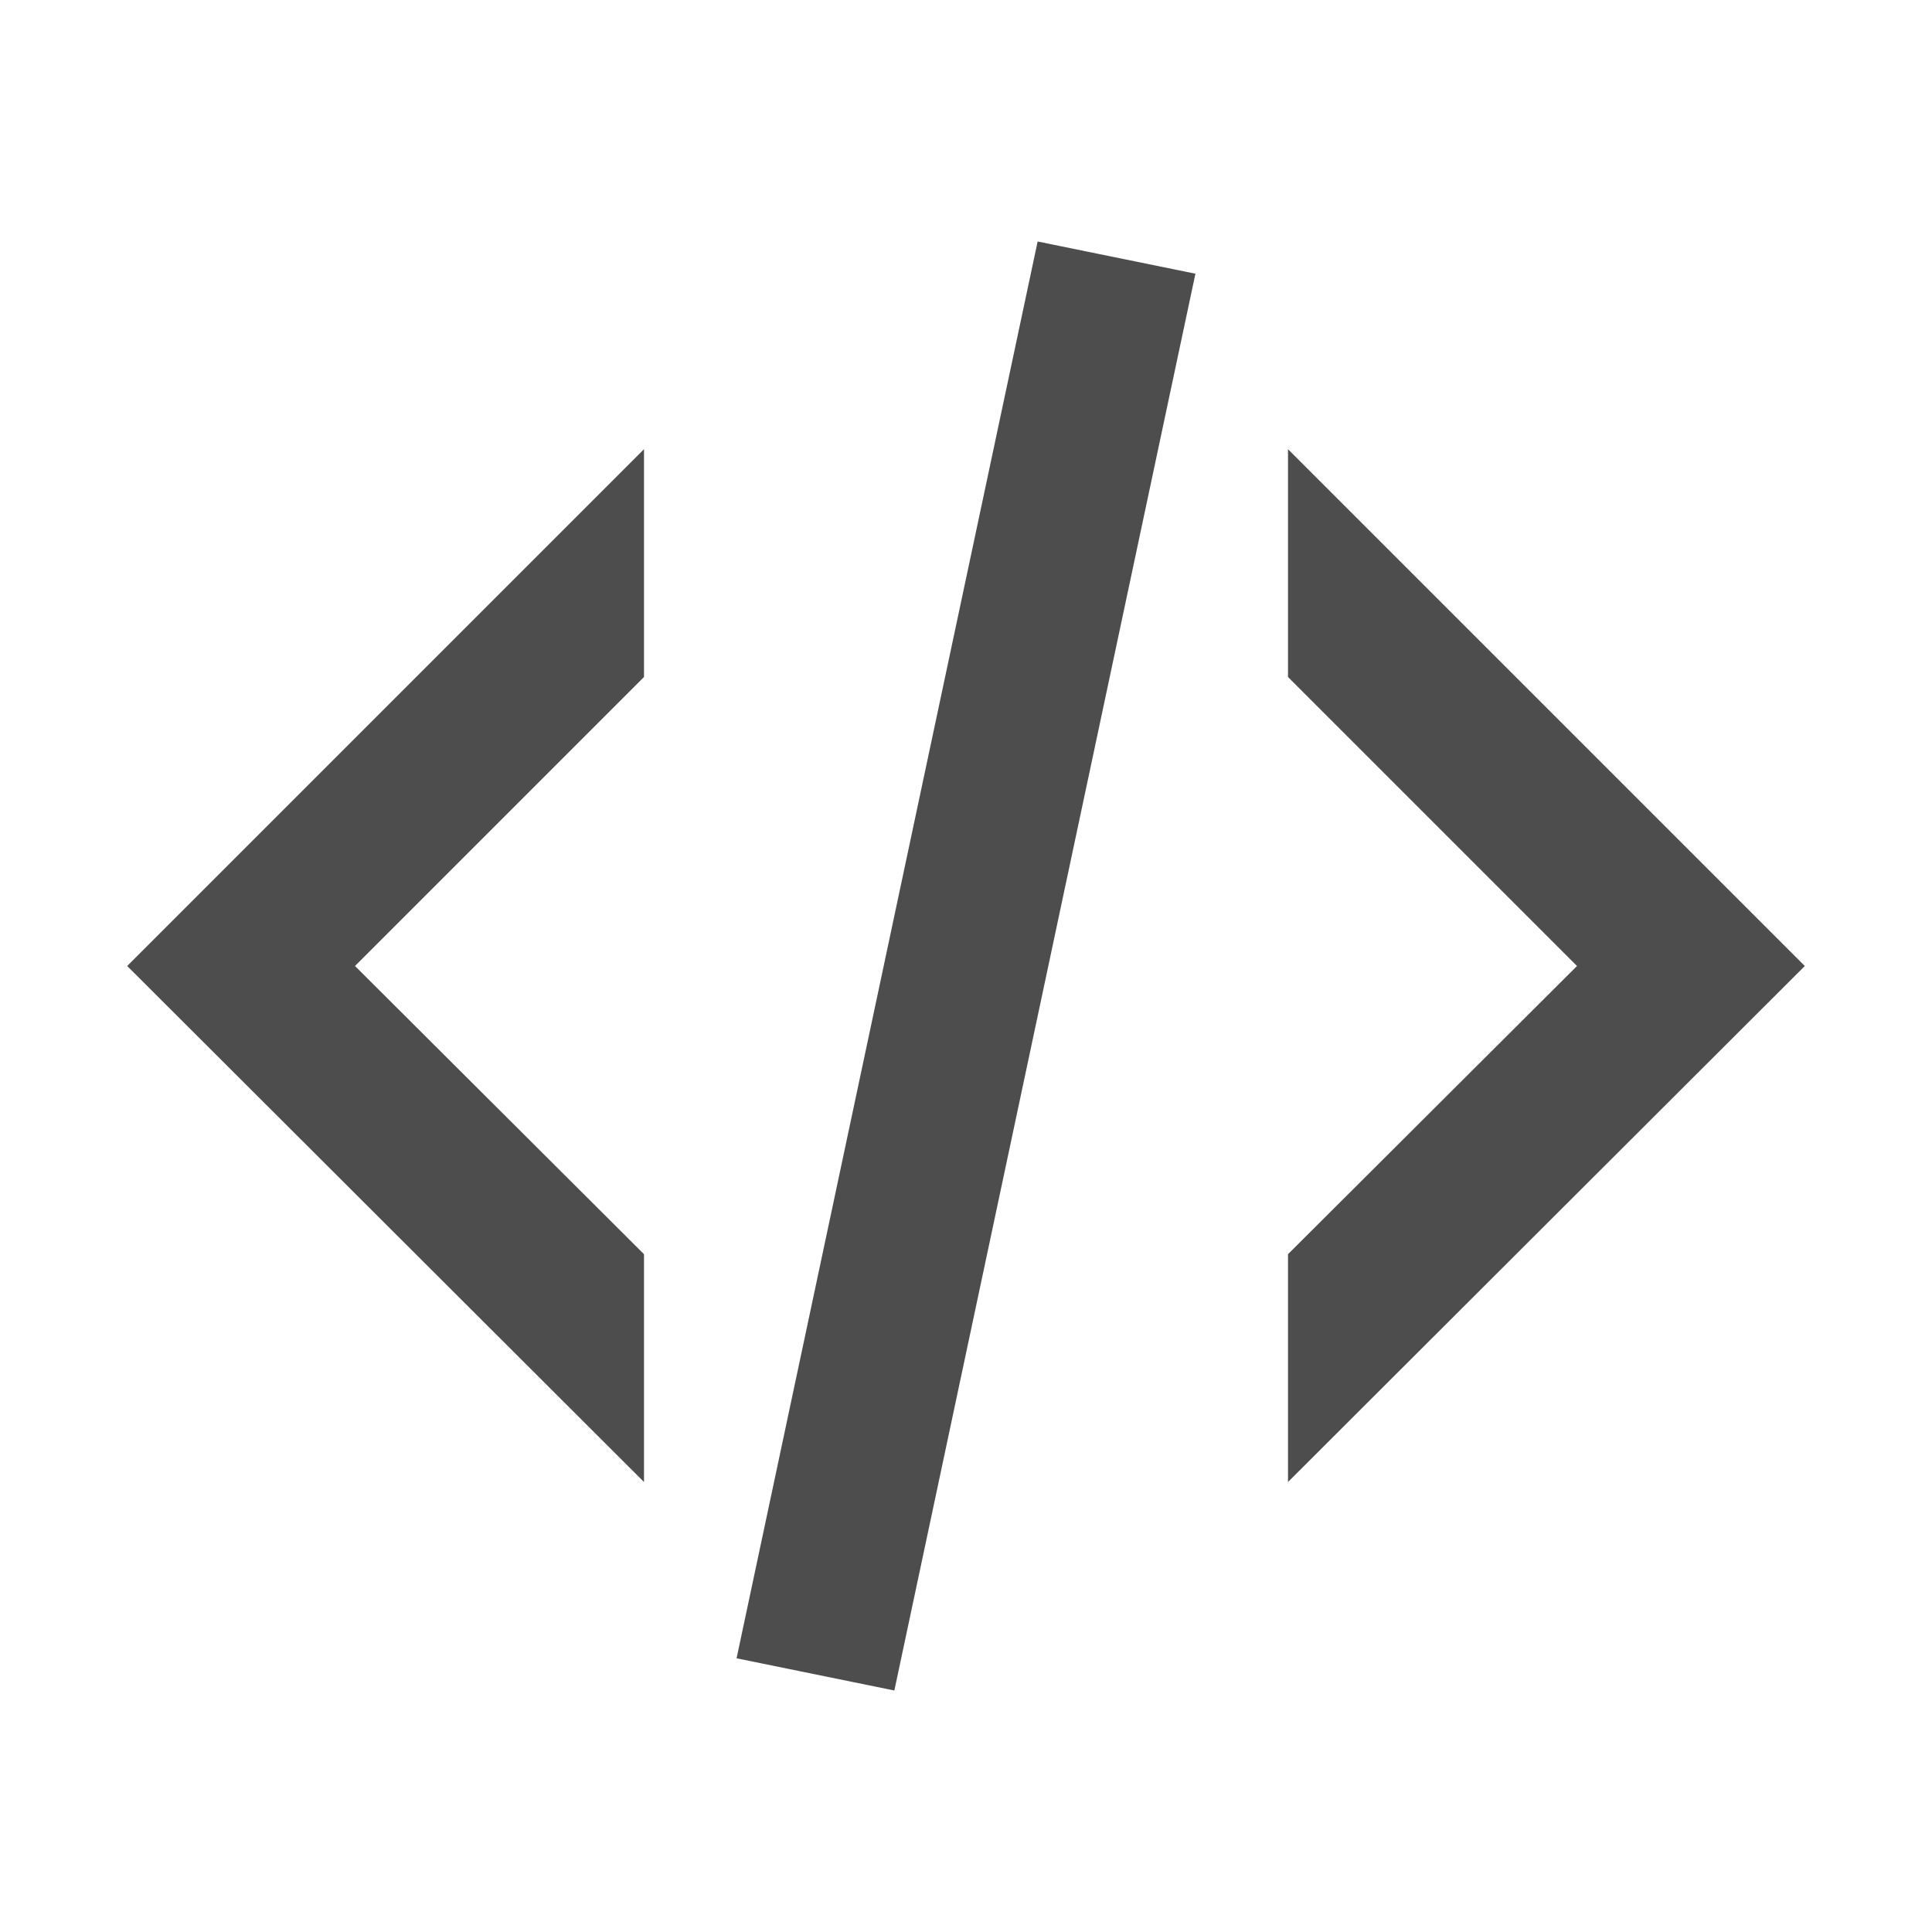 <svg xmlns="http://www.w3.org/2000/svg" viewBox="0 0 24 24">
    <path
        d="M12.89,3L14.85,3.4L11.11,21L9.15,20.6L12.89,3M19.59,12L16,8.41V5.58L22.42,12L16,18.41V15.58L19.59,12M1.58,12L8,5.58V8.41L4.41,12L8,15.58V18.41L1.58,12Z"
        style="fill:#4d4d4d" />
</svg>